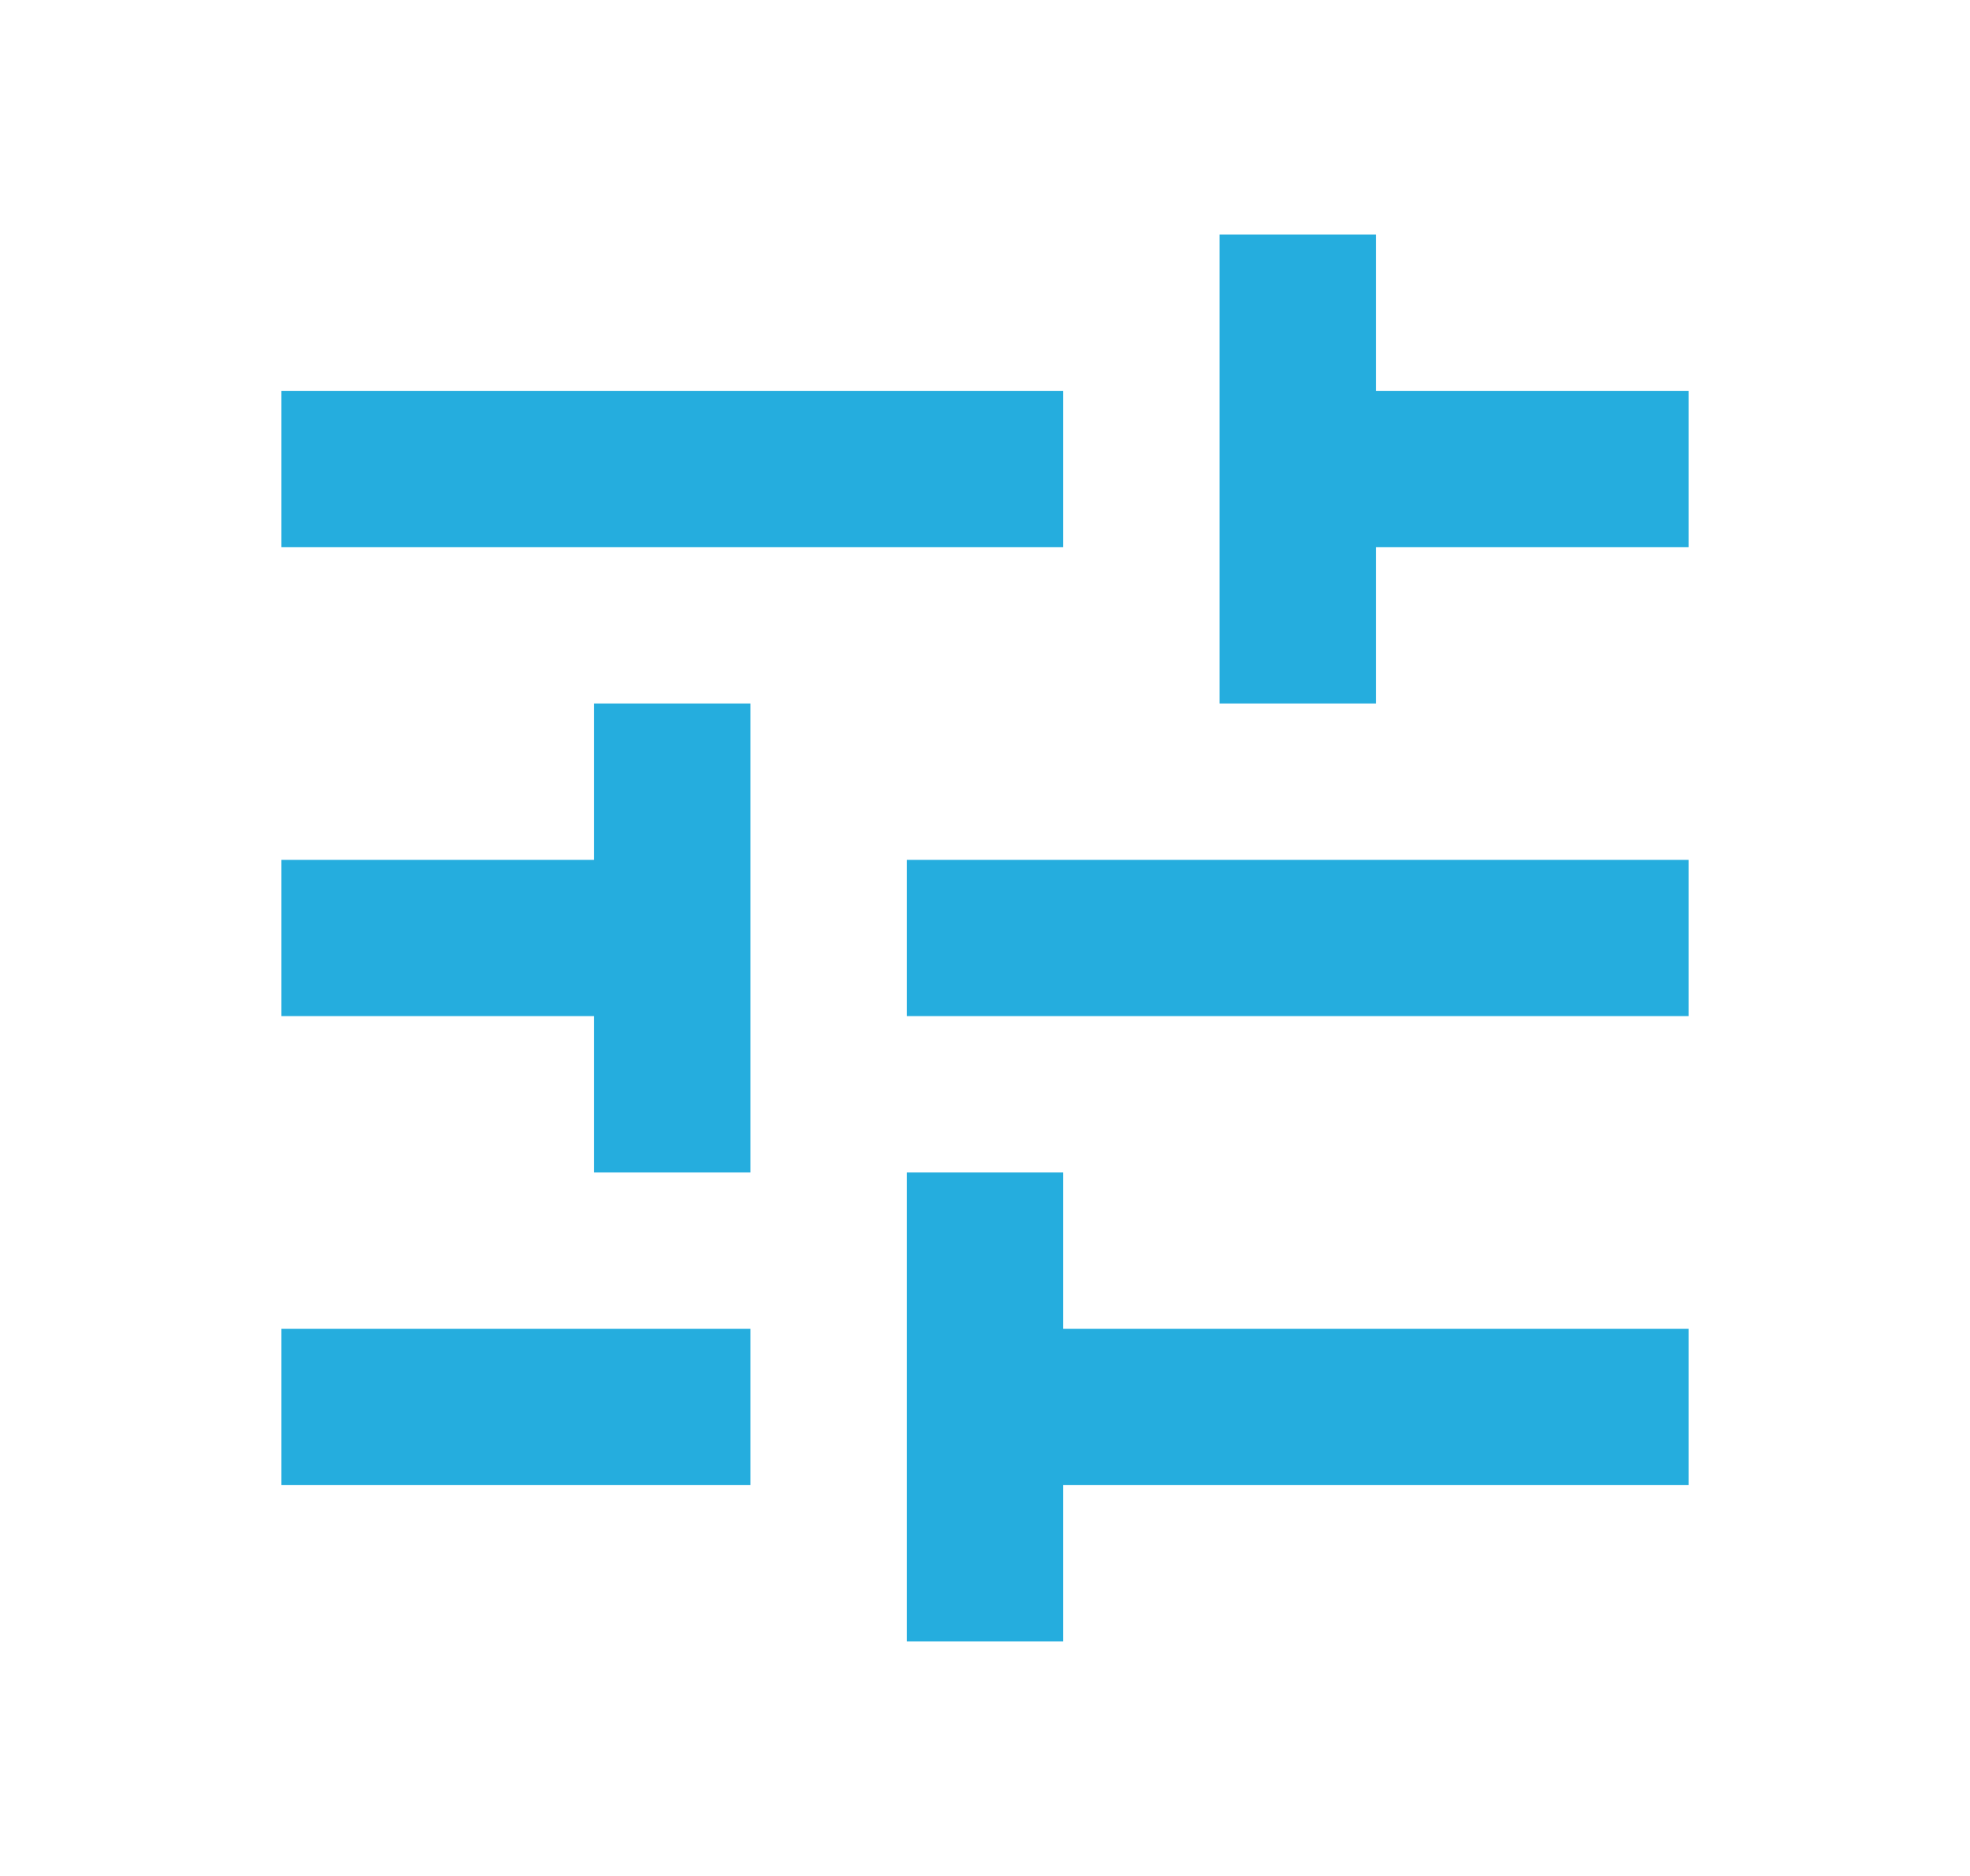 <svg width="21" height="20" viewBox="0 0 21 20" fill="none" xmlns="http://www.w3.org/2000/svg">
<path d="M3 14.167V15.833H8V14.167H3ZM3 4.167V5.833H11.333V4.167H3ZM11.333 17.5V15.833H18V14.167H11.333V12.5H9.667V17.5H11.333ZM6.333 7.5V9.167H3V10.833H6.333V12.5H8V7.5H6.333ZM18 10.833V9.167H9.667V10.833H18ZM13 7.5H14.667V5.833H18V4.167H14.667V2.5H13V7.5Z" fill="#25ADDE"/>
</svg>
